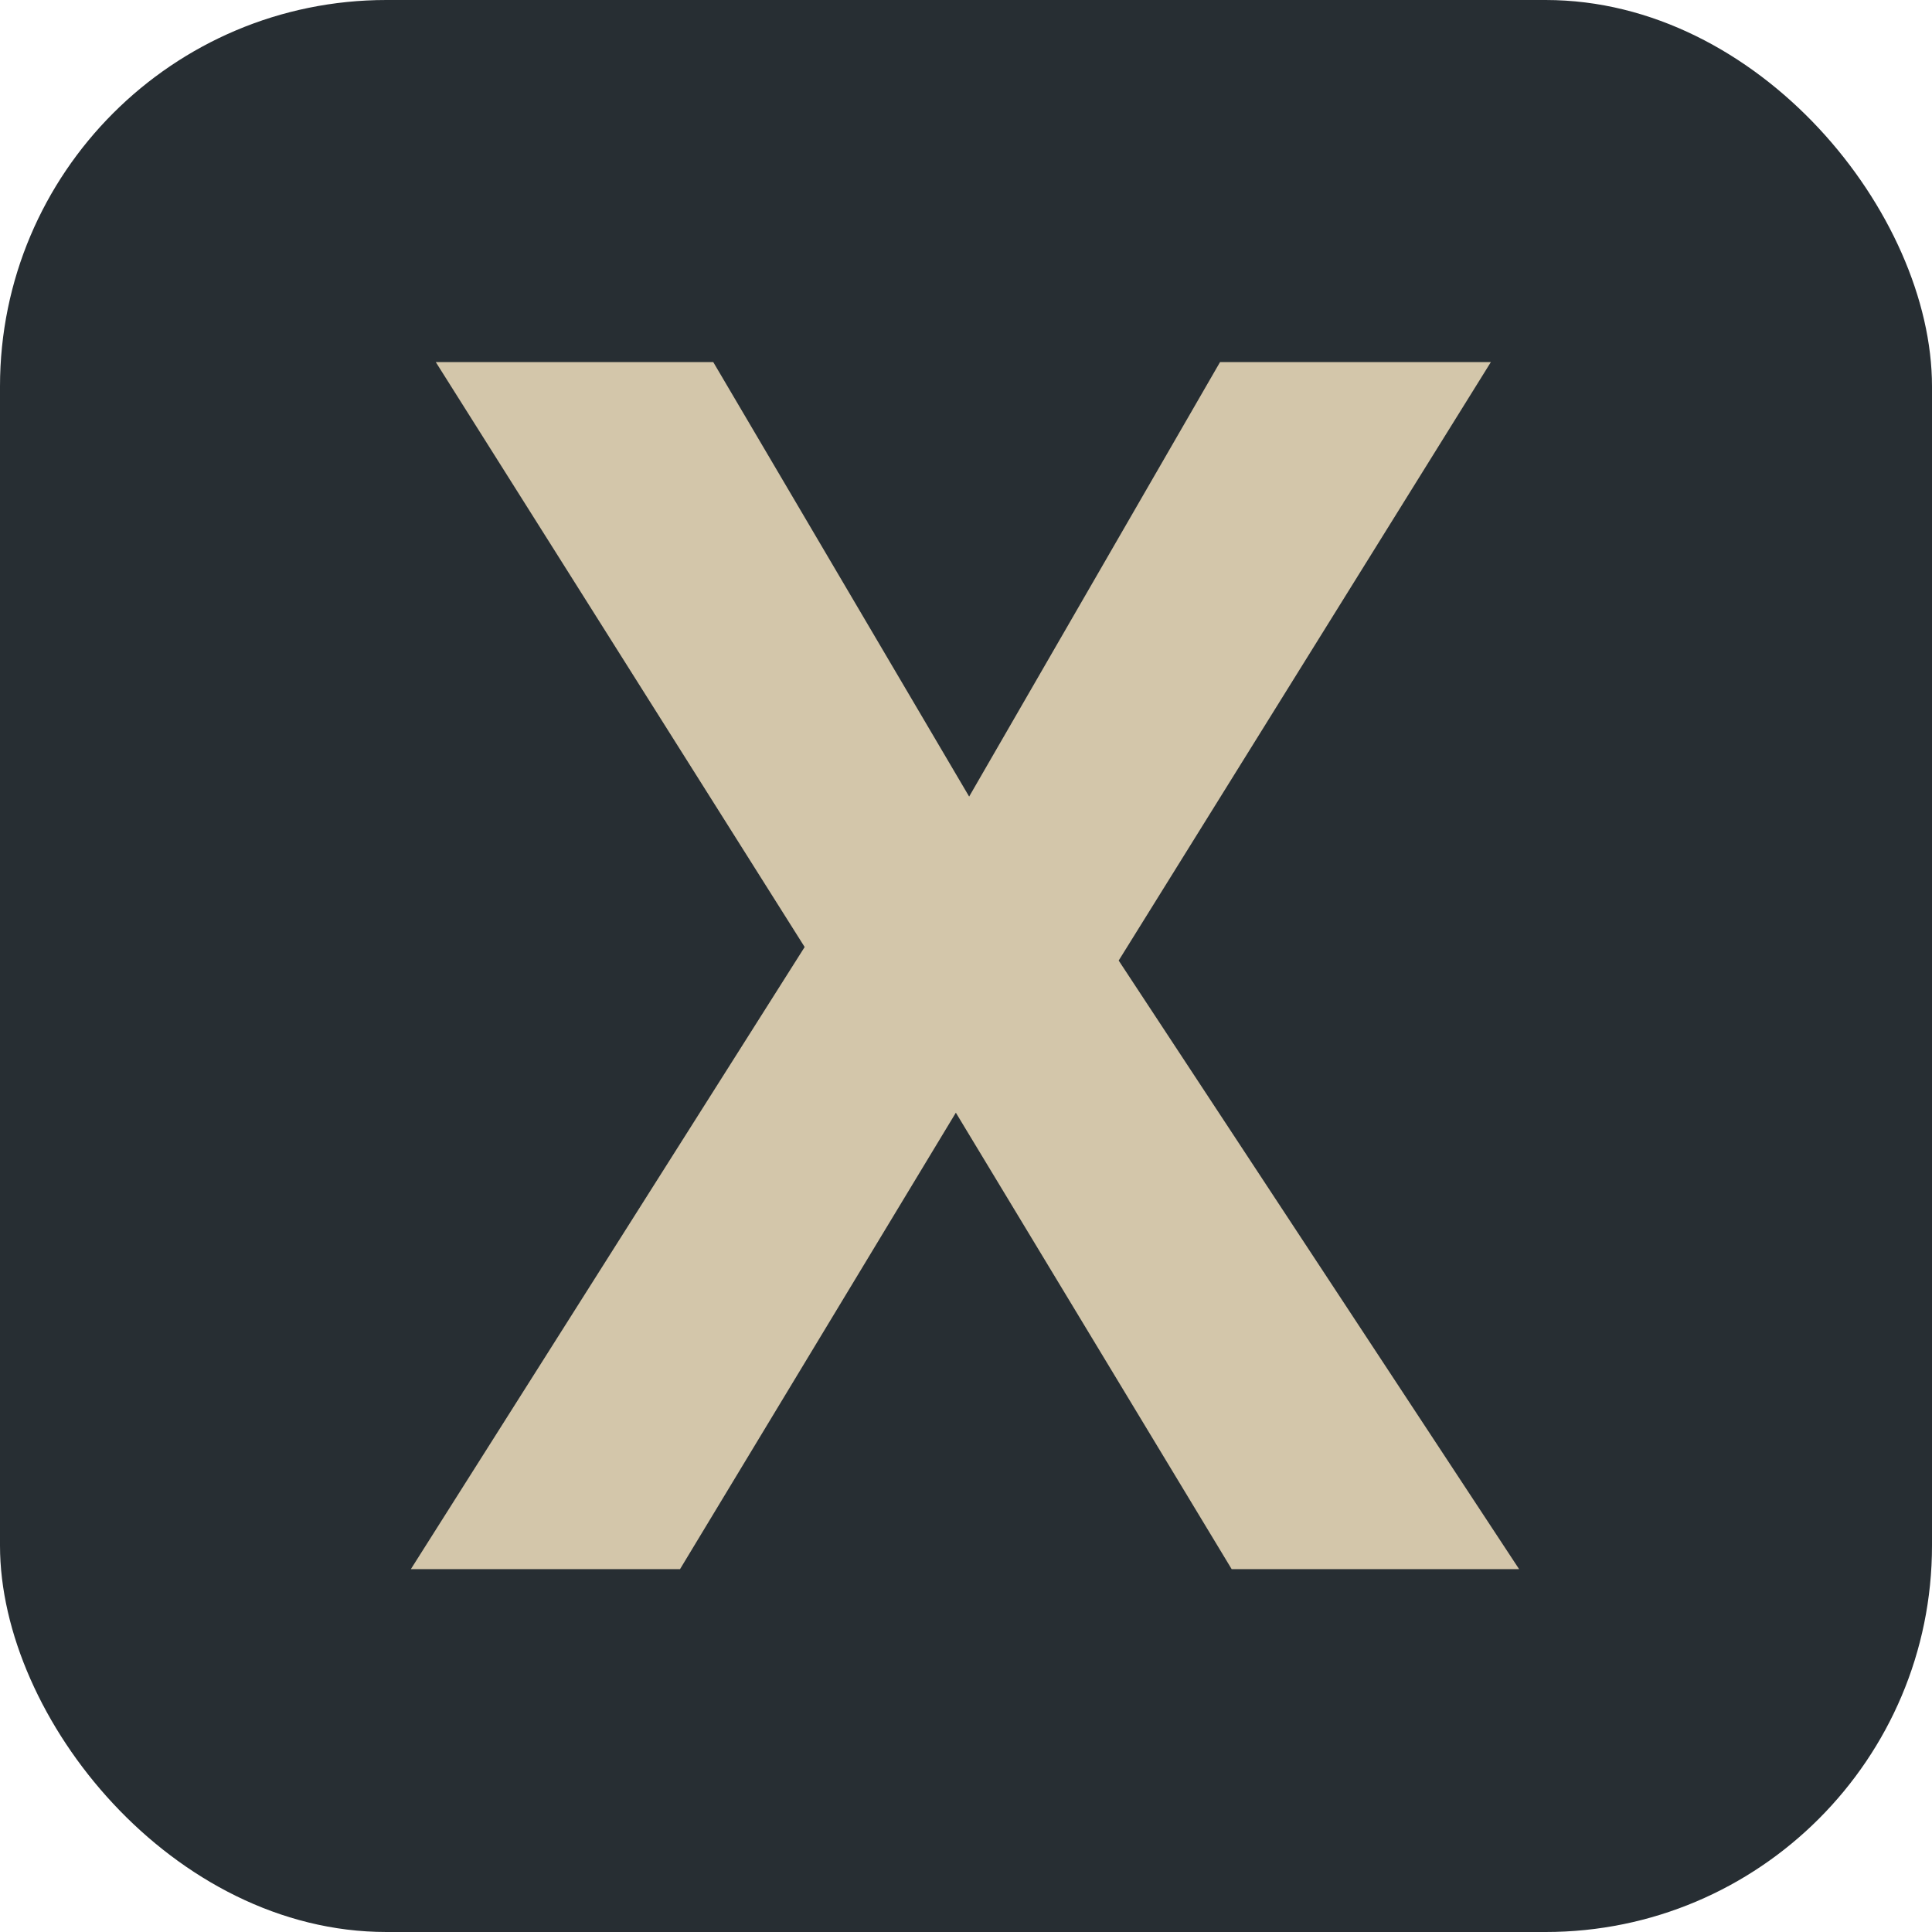 <svg xmlns="http://www.w3.org/2000/svg" width="16" height="16" version="1.1">
 <rect style="fill:#272e33" width="16" height="16" x="0" y="0" rx="3.2"/>
 <g style="font-size:40px;line-height:1.25;fill:#d3c6aa" transform="matrix(0.344,0,0,0.35,14.83,-0.707)">
  <path style="fill:#d3c6aa" d="m -6.539,39.148 h -6.92 l -6.64,-10.8 -6.64,10.8 h -6.48 l 9.48,-14.72 -8.88,-13.84 h 6.68 l 6.16,10.28 6.04,-10.28 h 6.52 l -8.96,14.16 z"/>
 </g>
</svg>
